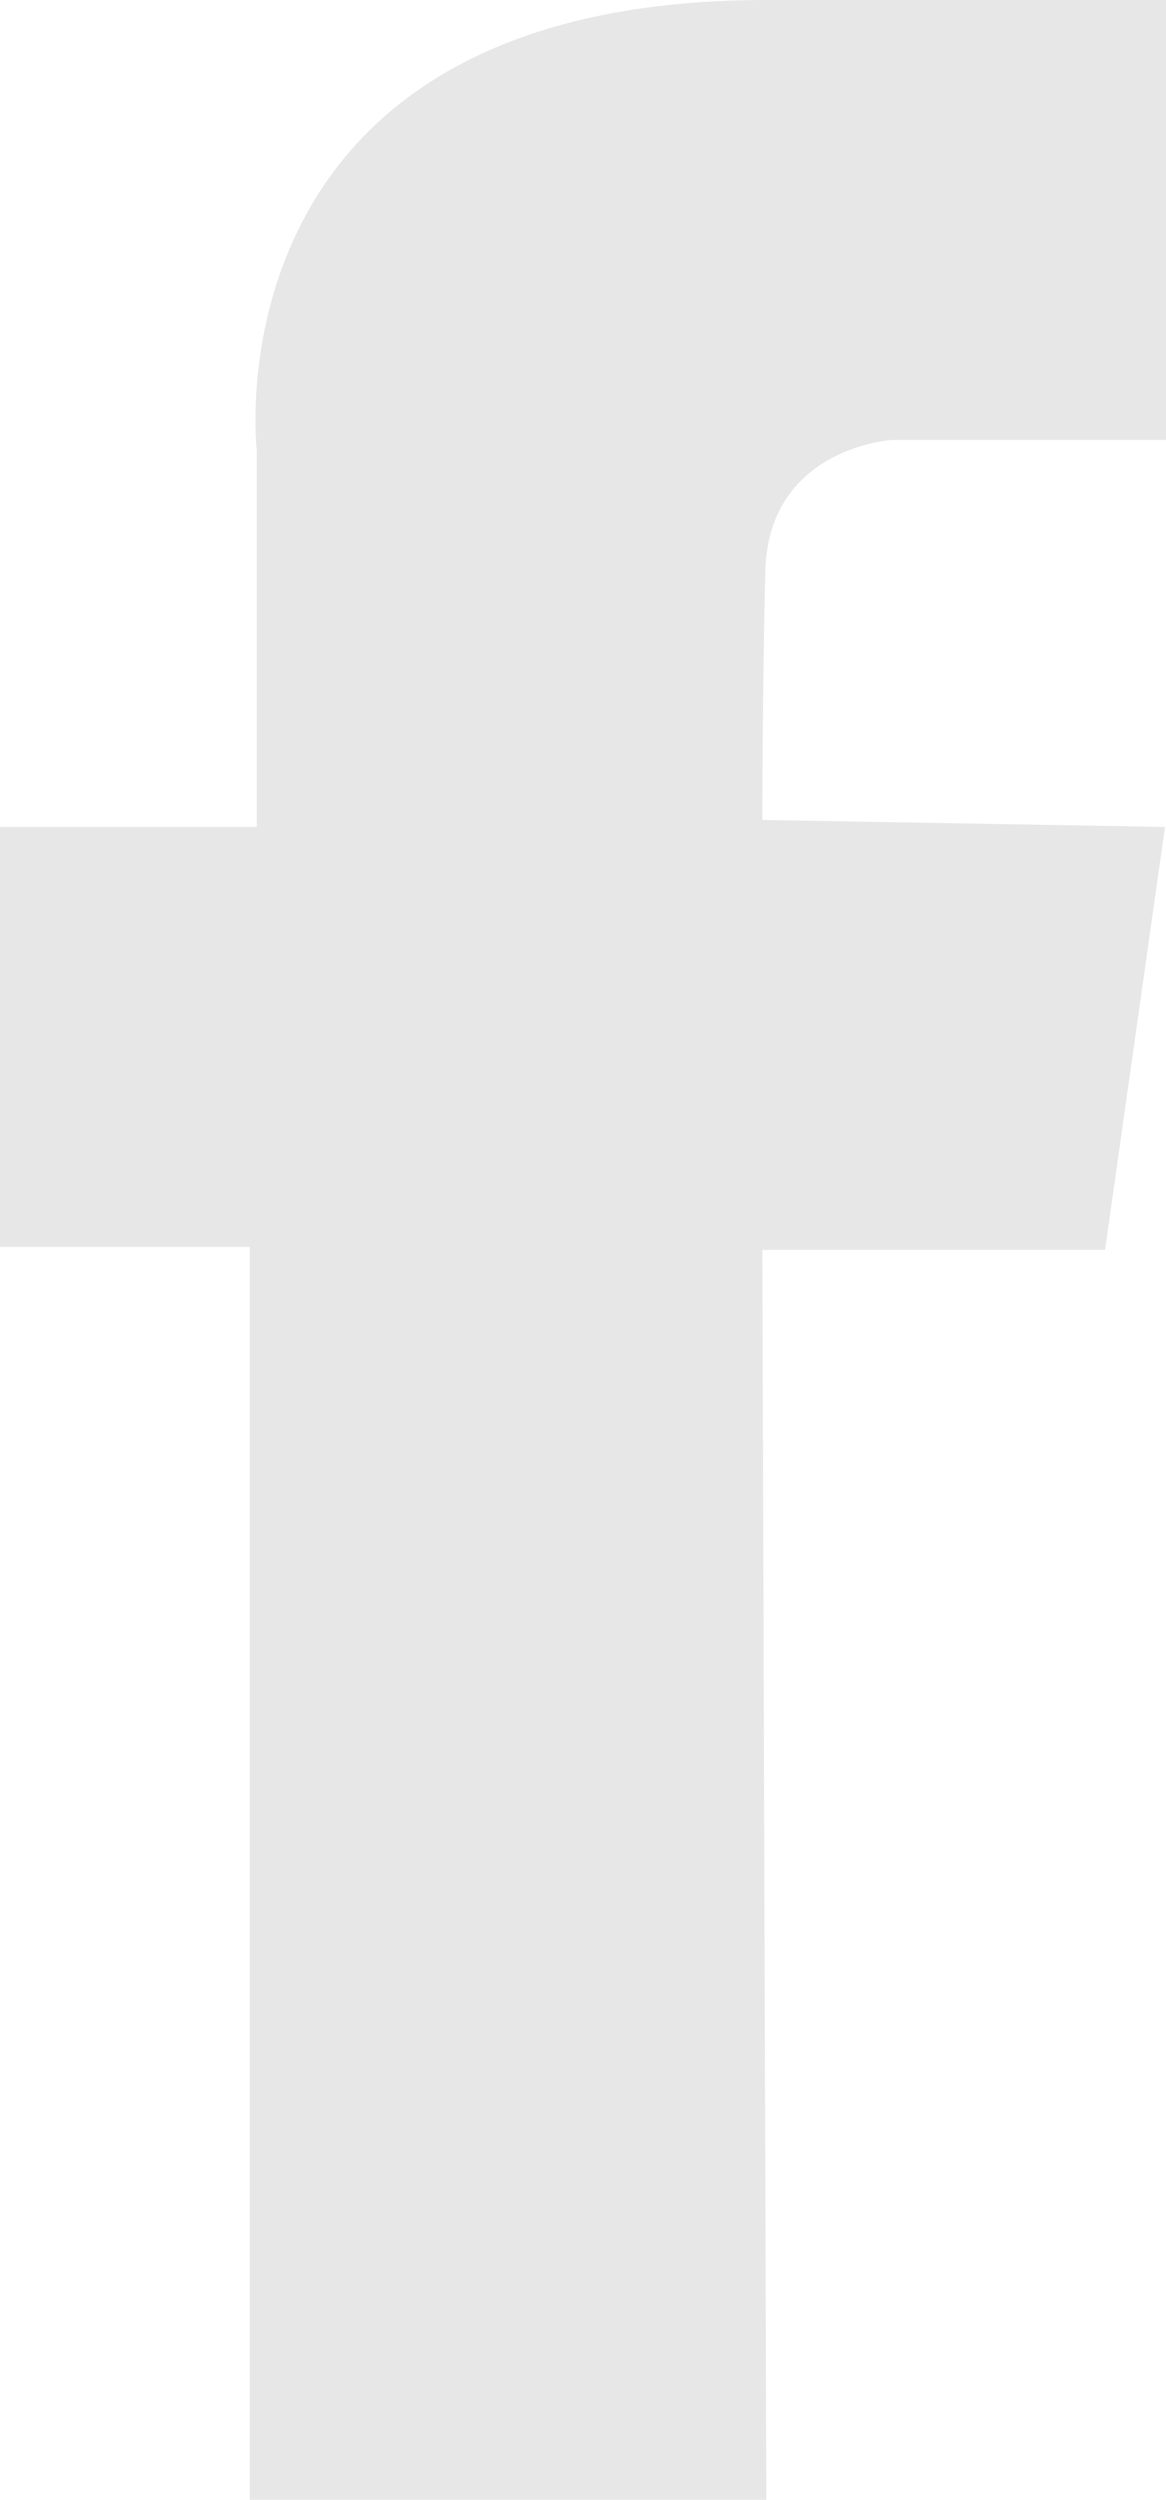 <?xml version="1.0" encoding="utf-8"?>
<!DOCTYPE svg PUBLIC "-//W3C//DTD SVG 1.1//EN" "http://www.w3.org/Graphics/SVG/1.1/DTD/svg11.dtd">
<svg version="1.1" id="Layer_1" xmlns="http://www.w3.org/2000/svg" xmlns:xlink="http://www.w3.org/1999/xlink" x="0px" y="0px"
	 viewBox="0 0 116.7 250" enable-background="new 0 0 116.7 250" xml:space="preserve">
<path fill="#E7E7E7" d="M76.7,250H25V124.7H0v-42h25.7V45c0,0-5.3-45,51-45h40v44H89.3c0,0-12.3,0.7-12.7,13
	c-0.3,12.3-0.3,25-0.3,25l40.3,0.7l-6,42.3H76.3L76.7,250z"/>
<path fill="#E7E7E7" stroke="#000000" stroke-miterlimit="10" d="M151.7,48.3"/>
</svg>
